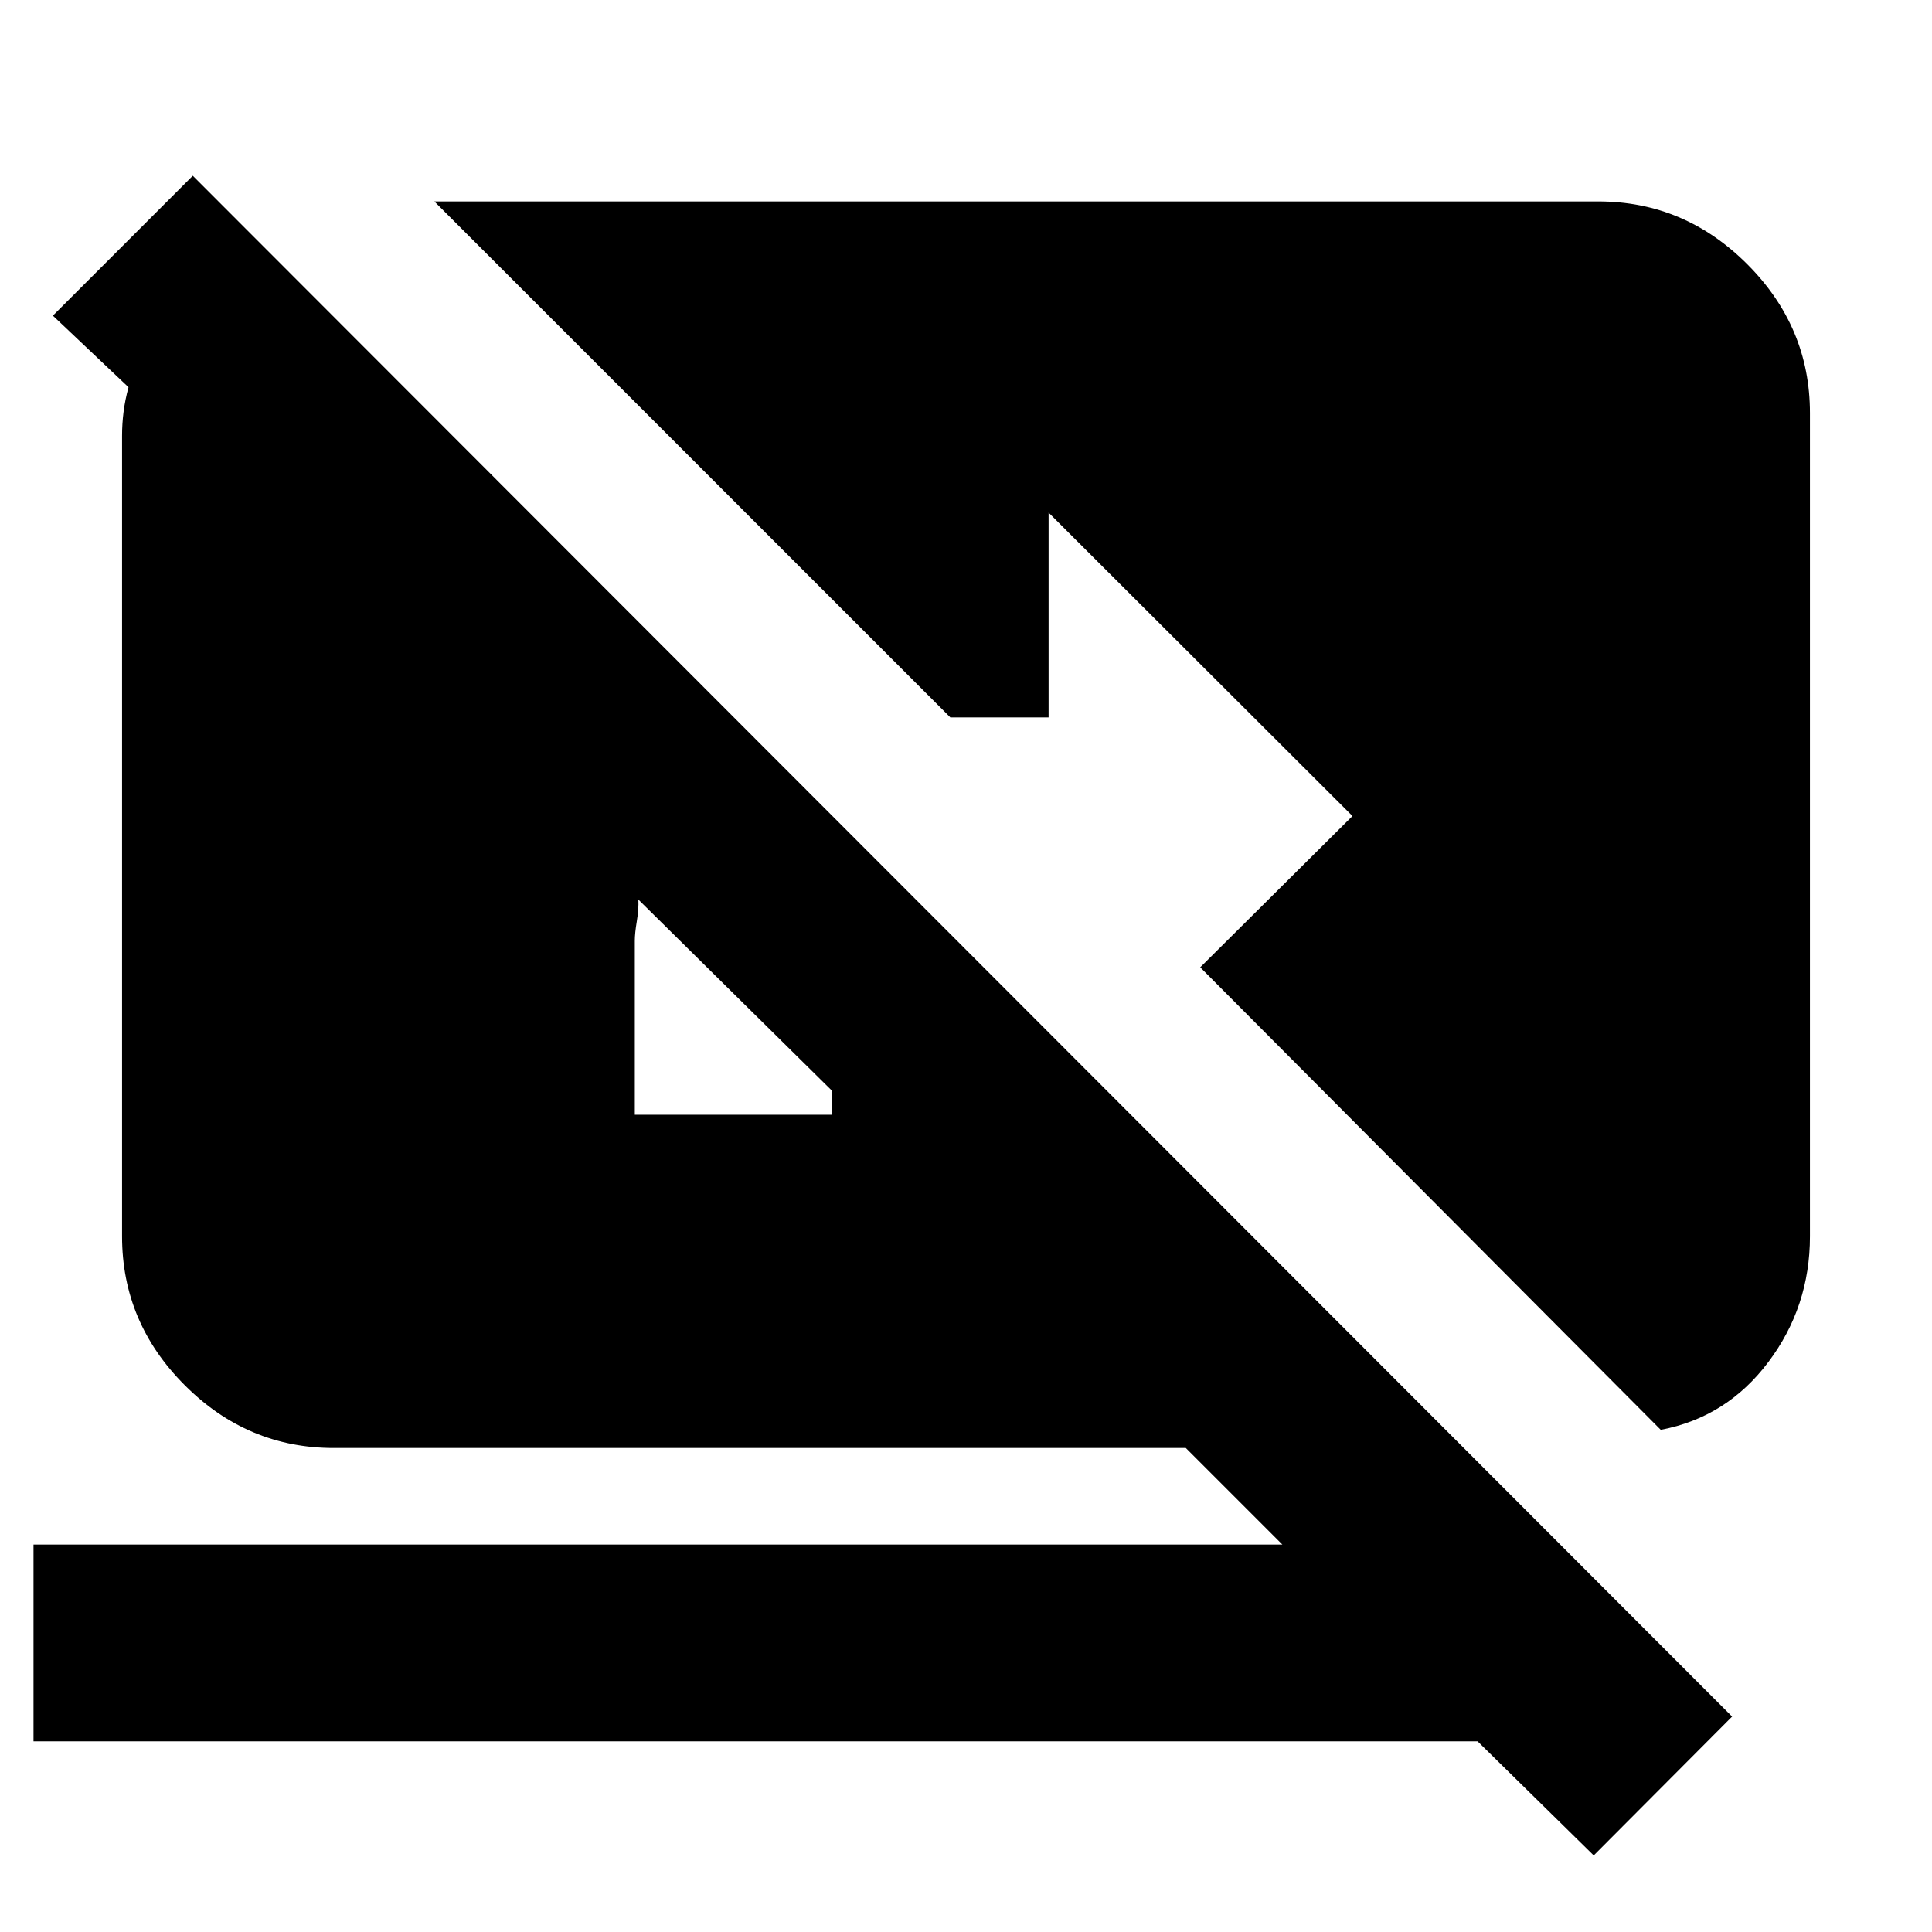 <svg xmlns="http://www.w3.org/2000/svg" height="20" viewBox="0 -960 960 960" width="20"><path d="m791.91-38.04-57.69-56.7H16.65v-97.76h620.57l-48-48H165.83q-42.84 0-74.01-31.17t-31.17-74v-397.79q0-5.91.74-11.82.74-5.92 2.46-12.31l-37.57-35.56 69.52-69.52 764.87 765.63-68.76 69ZM413.43-418l-96.23-95q.23 4.76-.77 10.76t-1 9.76v86.39h98V-418Zm411.79 168.48L596.39-479.35l75.65-75.17-151-150.76v101.76h-48.82L215.83-859.91h578.34q42.84 0 74.01 31.17t31.17 74v409.07q0 35-20.67 62.47-20.66 27.48-53.46 33.68Z"/></svg>